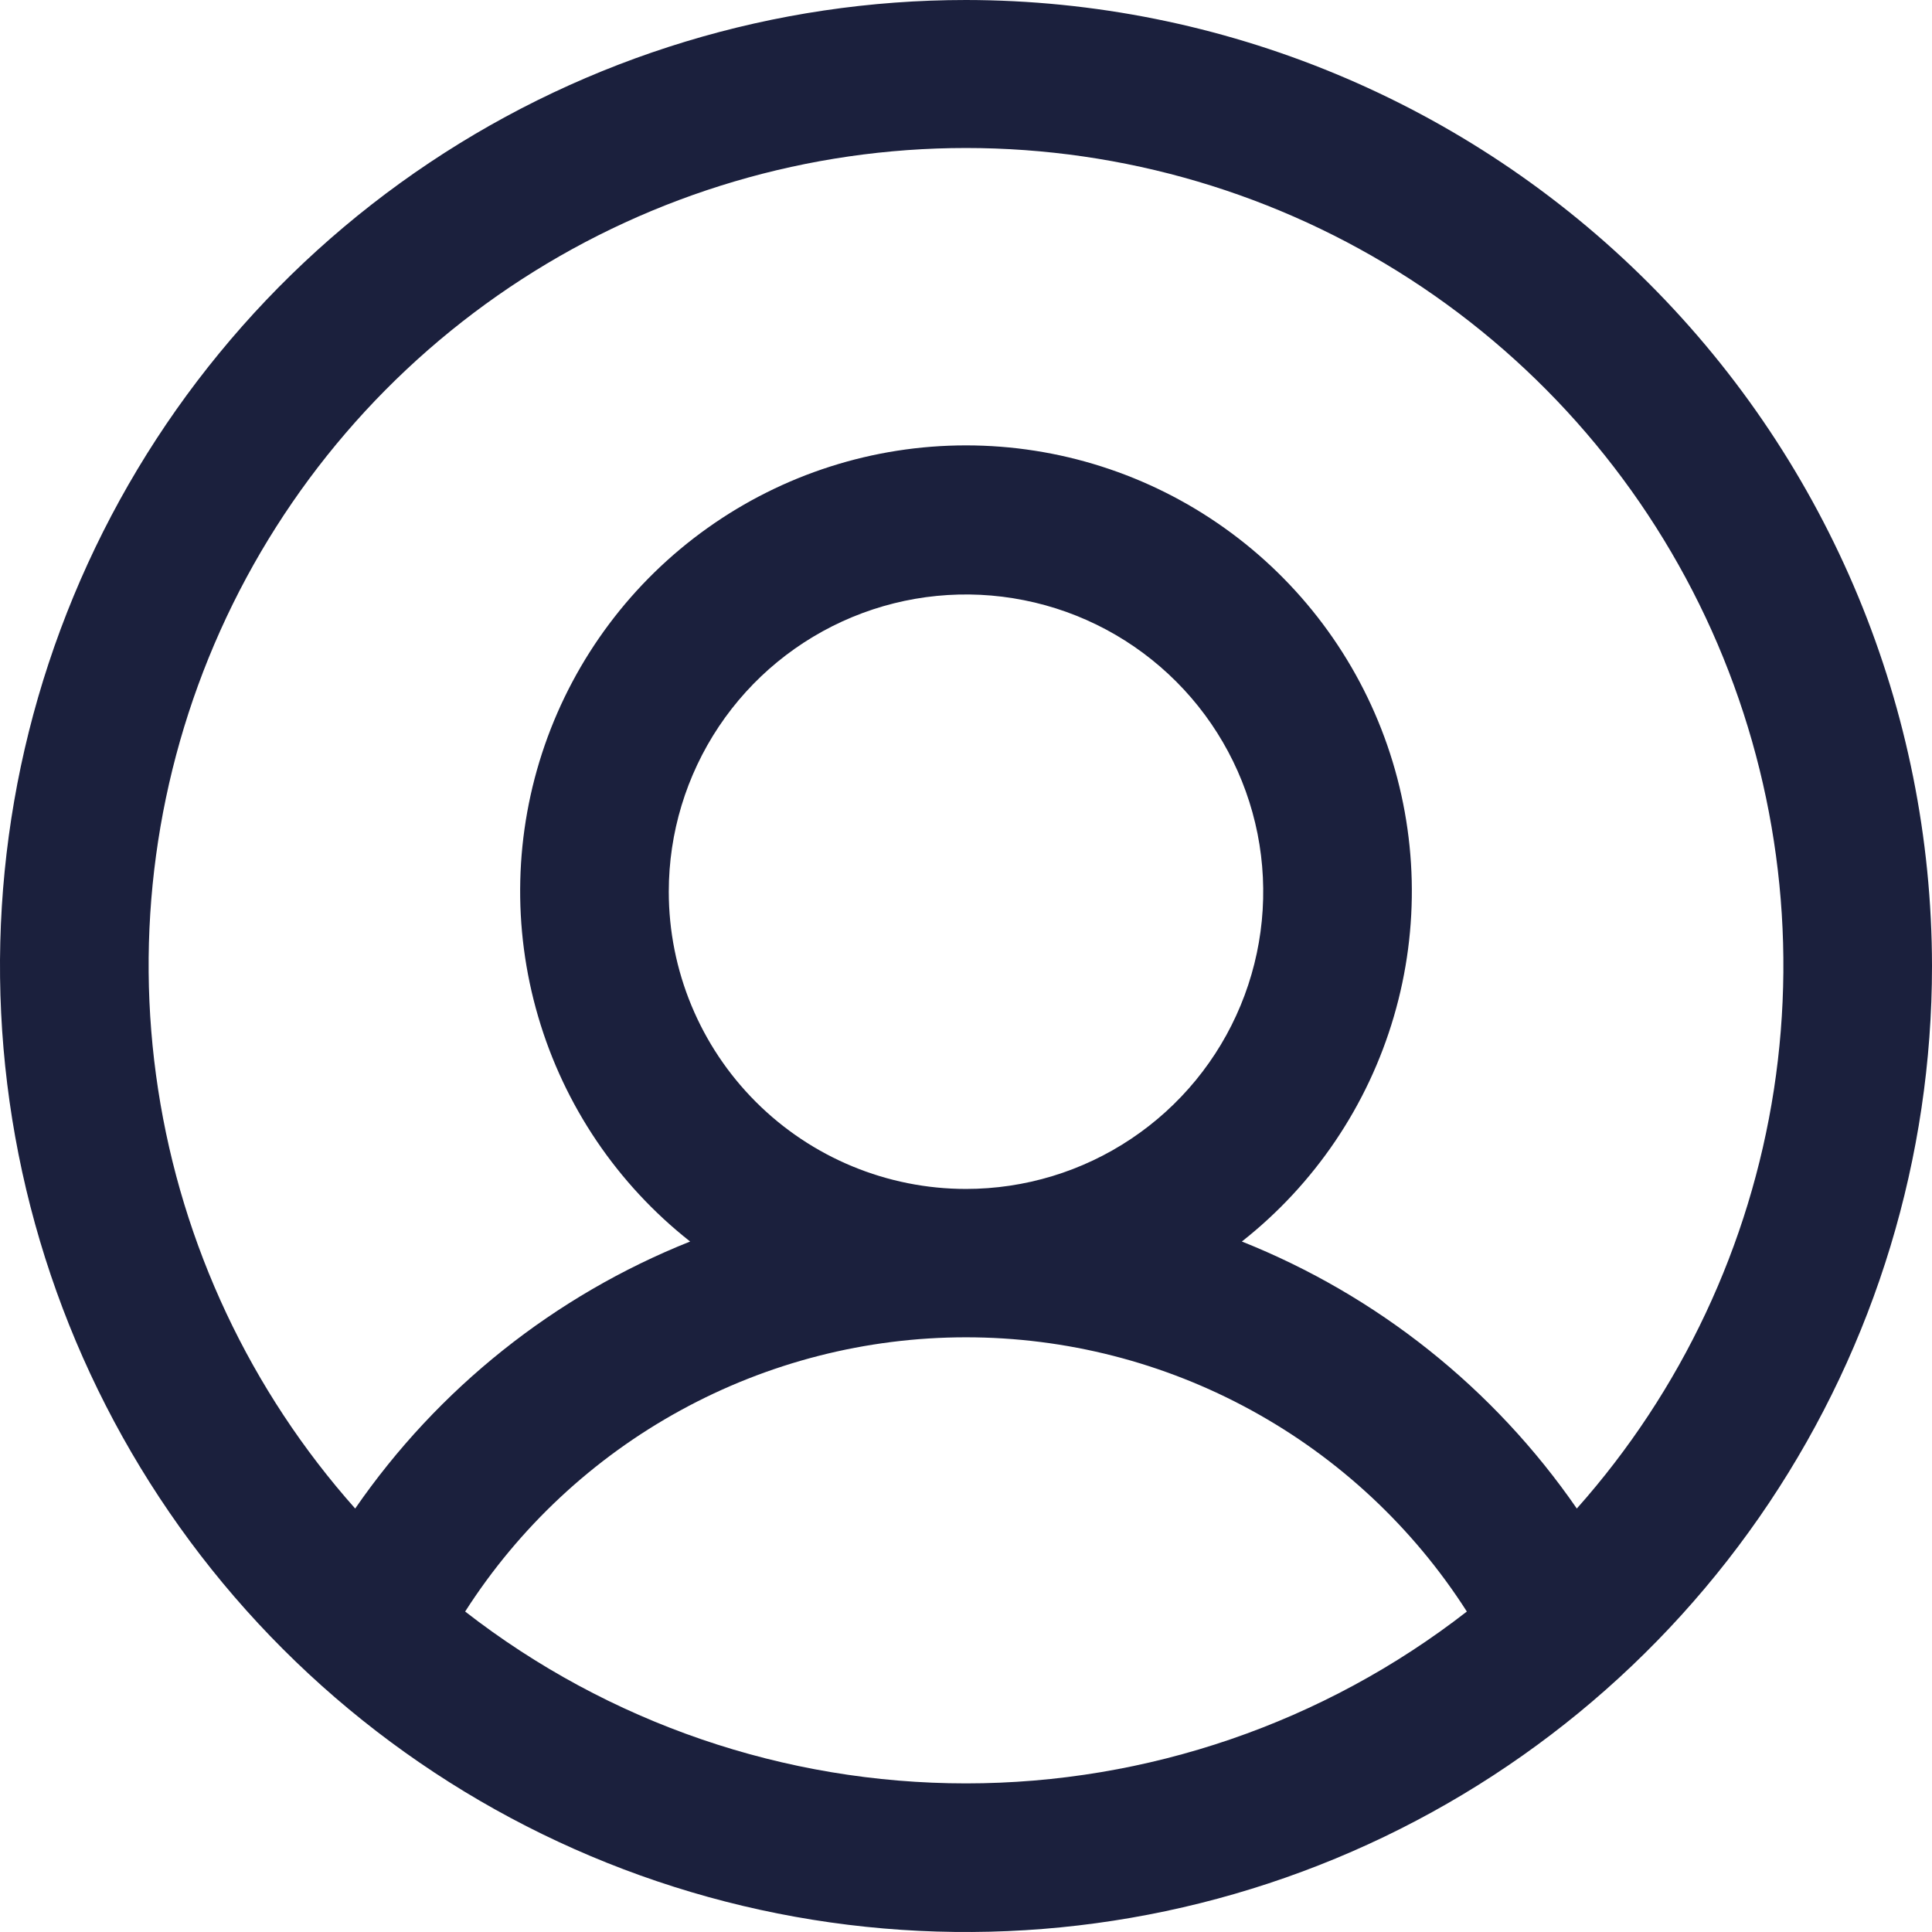 <svg width="38" height="38" viewBox="0 0 38 38" fill="none" xmlns="http://www.w3.org/2000/svg">
<path d="M19 0C15.242 0 11.569 1.114 8.444 3.202C5.32 5.29 2.884 8.257 1.446 11.729C0.008 15.201 -0.368 19.021 0.365 22.707C1.098 26.392 2.908 29.778 5.565 32.435C8.222 35.092 11.608 36.902 15.293 37.635C18.979 38.368 22.799 37.992 26.271 36.554C29.743 35.116 32.71 32.68 34.798 29.556C36.886 26.431 38 22.758 38 19C37.995 13.963 35.991 9.133 32.429 5.571C28.867 2.009 24.038 0.005 19 0ZM9.149 31.697C10.207 30.044 11.663 28.683 13.385 27.74C15.106 26.797 17.037 26.303 19 26.303C20.963 26.303 22.894 26.797 24.615 27.74C26.337 28.683 27.794 30.044 28.851 31.697C26.034 33.888 22.568 35.077 19 35.077C15.432 35.077 11.966 33.888 9.149 31.697ZM13.154 17.538C13.154 16.382 13.497 15.252 14.139 14.29C14.781 13.329 15.694 12.58 16.763 12.137C17.831 11.695 19.006 11.579 20.14 11.805C21.275 12.03 22.316 12.587 23.134 13.405C23.951 14.222 24.508 15.264 24.734 16.398C24.959 17.532 24.844 18.707 24.401 19.776C23.959 20.844 23.209 21.757 22.248 22.399C21.287 23.042 20.156 23.385 19 23.385C17.45 23.385 15.963 22.769 14.866 21.672C13.77 20.576 13.154 19.089 13.154 17.538ZM31.014 29.671C29.384 27.309 27.092 25.482 24.426 24.419C25.858 23.291 26.903 21.745 27.415 19.995C27.928 18.246 27.883 16.381 27.286 14.658C26.689 12.936 25.57 11.443 24.085 10.386C22.6 9.328 20.823 8.76 19 8.76C17.177 8.76 15.4 9.328 13.915 10.386C12.43 11.443 11.311 12.936 10.714 14.658C10.117 16.381 10.072 18.246 10.585 19.995C11.097 21.745 12.142 23.291 13.574 24.419C10.908 25.482 8.616 27.309 6.986 29.671C4.926 27.355 3.58 24.492 3.11 21.429C2.639 18.365 3.064 15.231 4.333 12.403C5.603 9.575 7.663 7.175 10.265 5.491C12.867 3.807 15.9 2.911 19 2.911C22.1 2.911 25.133 3.807 27.735 5.491C30.337 7.175 32.397 9.575 33.667 12.403C34.936 15.231 35.361 18.365 34.891 21.429C34.42 24.492 33.074 27.355 31.014 29.671Z" fill="#1B203D"/>
</svg>
